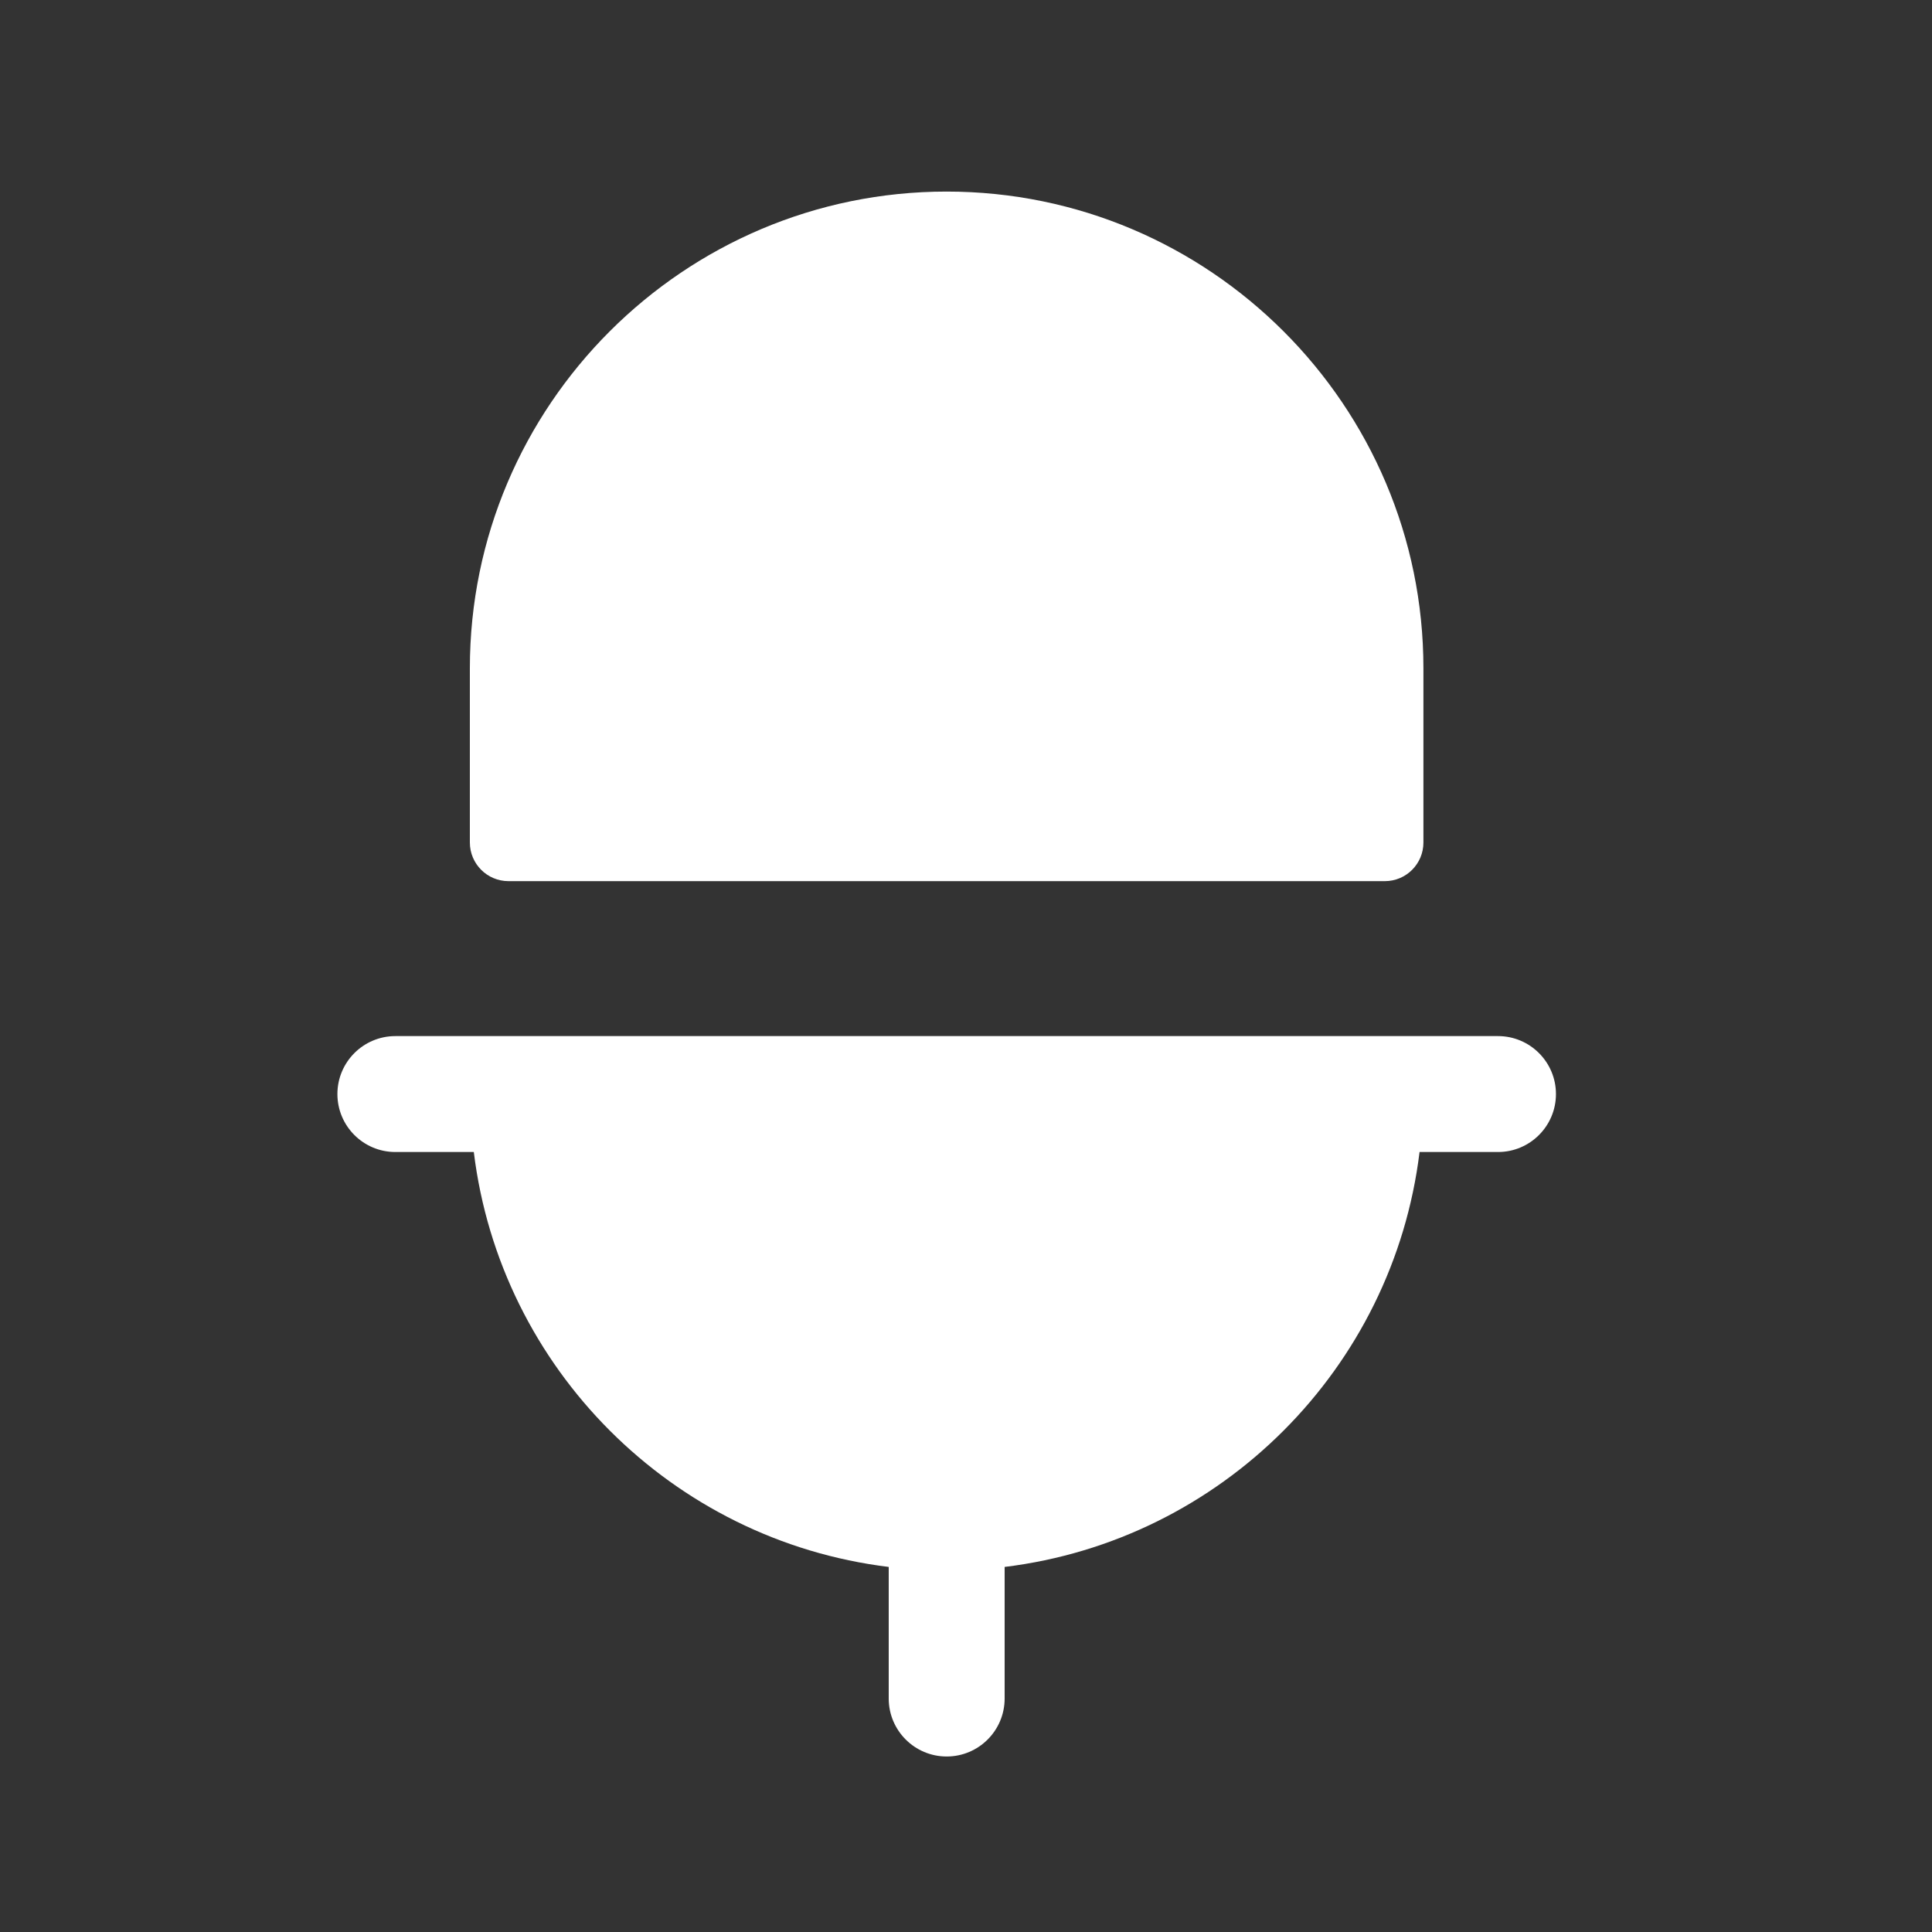 <svg width="25" height="25" viewBox="0 0 25 25" fill="none" xmlns="http://www.w3.org/2000/svg">
<rect x="0" y="0" width="25" height="25" fill="#333333" stroke="none"/>
<path fill-rule="evenodd" clip-rule="evenodd" d="M6.58 11.402H17.919C18.196 11.402 18.419 11.178 18.419 10.902V8.648C18.419 5.247 15.652 2.479 12.249 2.479C8.848 2.479 6.08 5.247 6.08 8.648V10.902C6.08 11.178 6.304 11.402 6.58 11.402Z" fill="white"/>
<path fill-rule="evenodd" clip-rule="evenodd" d="M19.384 13.407H5.116C4.702 13.407 4.366 13.743 4.366 14.157C4.366 14.571 4.702 14.907 5.116 14.907H6.131C6.473 17.709 8.698 19.934 11.5 20.276V21.979C11.5 22.393 11.836 22.729 12.25 22.729C12.664 22.729 13 22.393 13 21.979V20.276C15.803 19.934 18.027 17.709 18.369 14.907H19.384C19.798 14.907 20.134 14.571 20.134 14.157C20.134 13.743 19.798 13.407 19.384 13.407Z" fill="white"/>
</svg>
